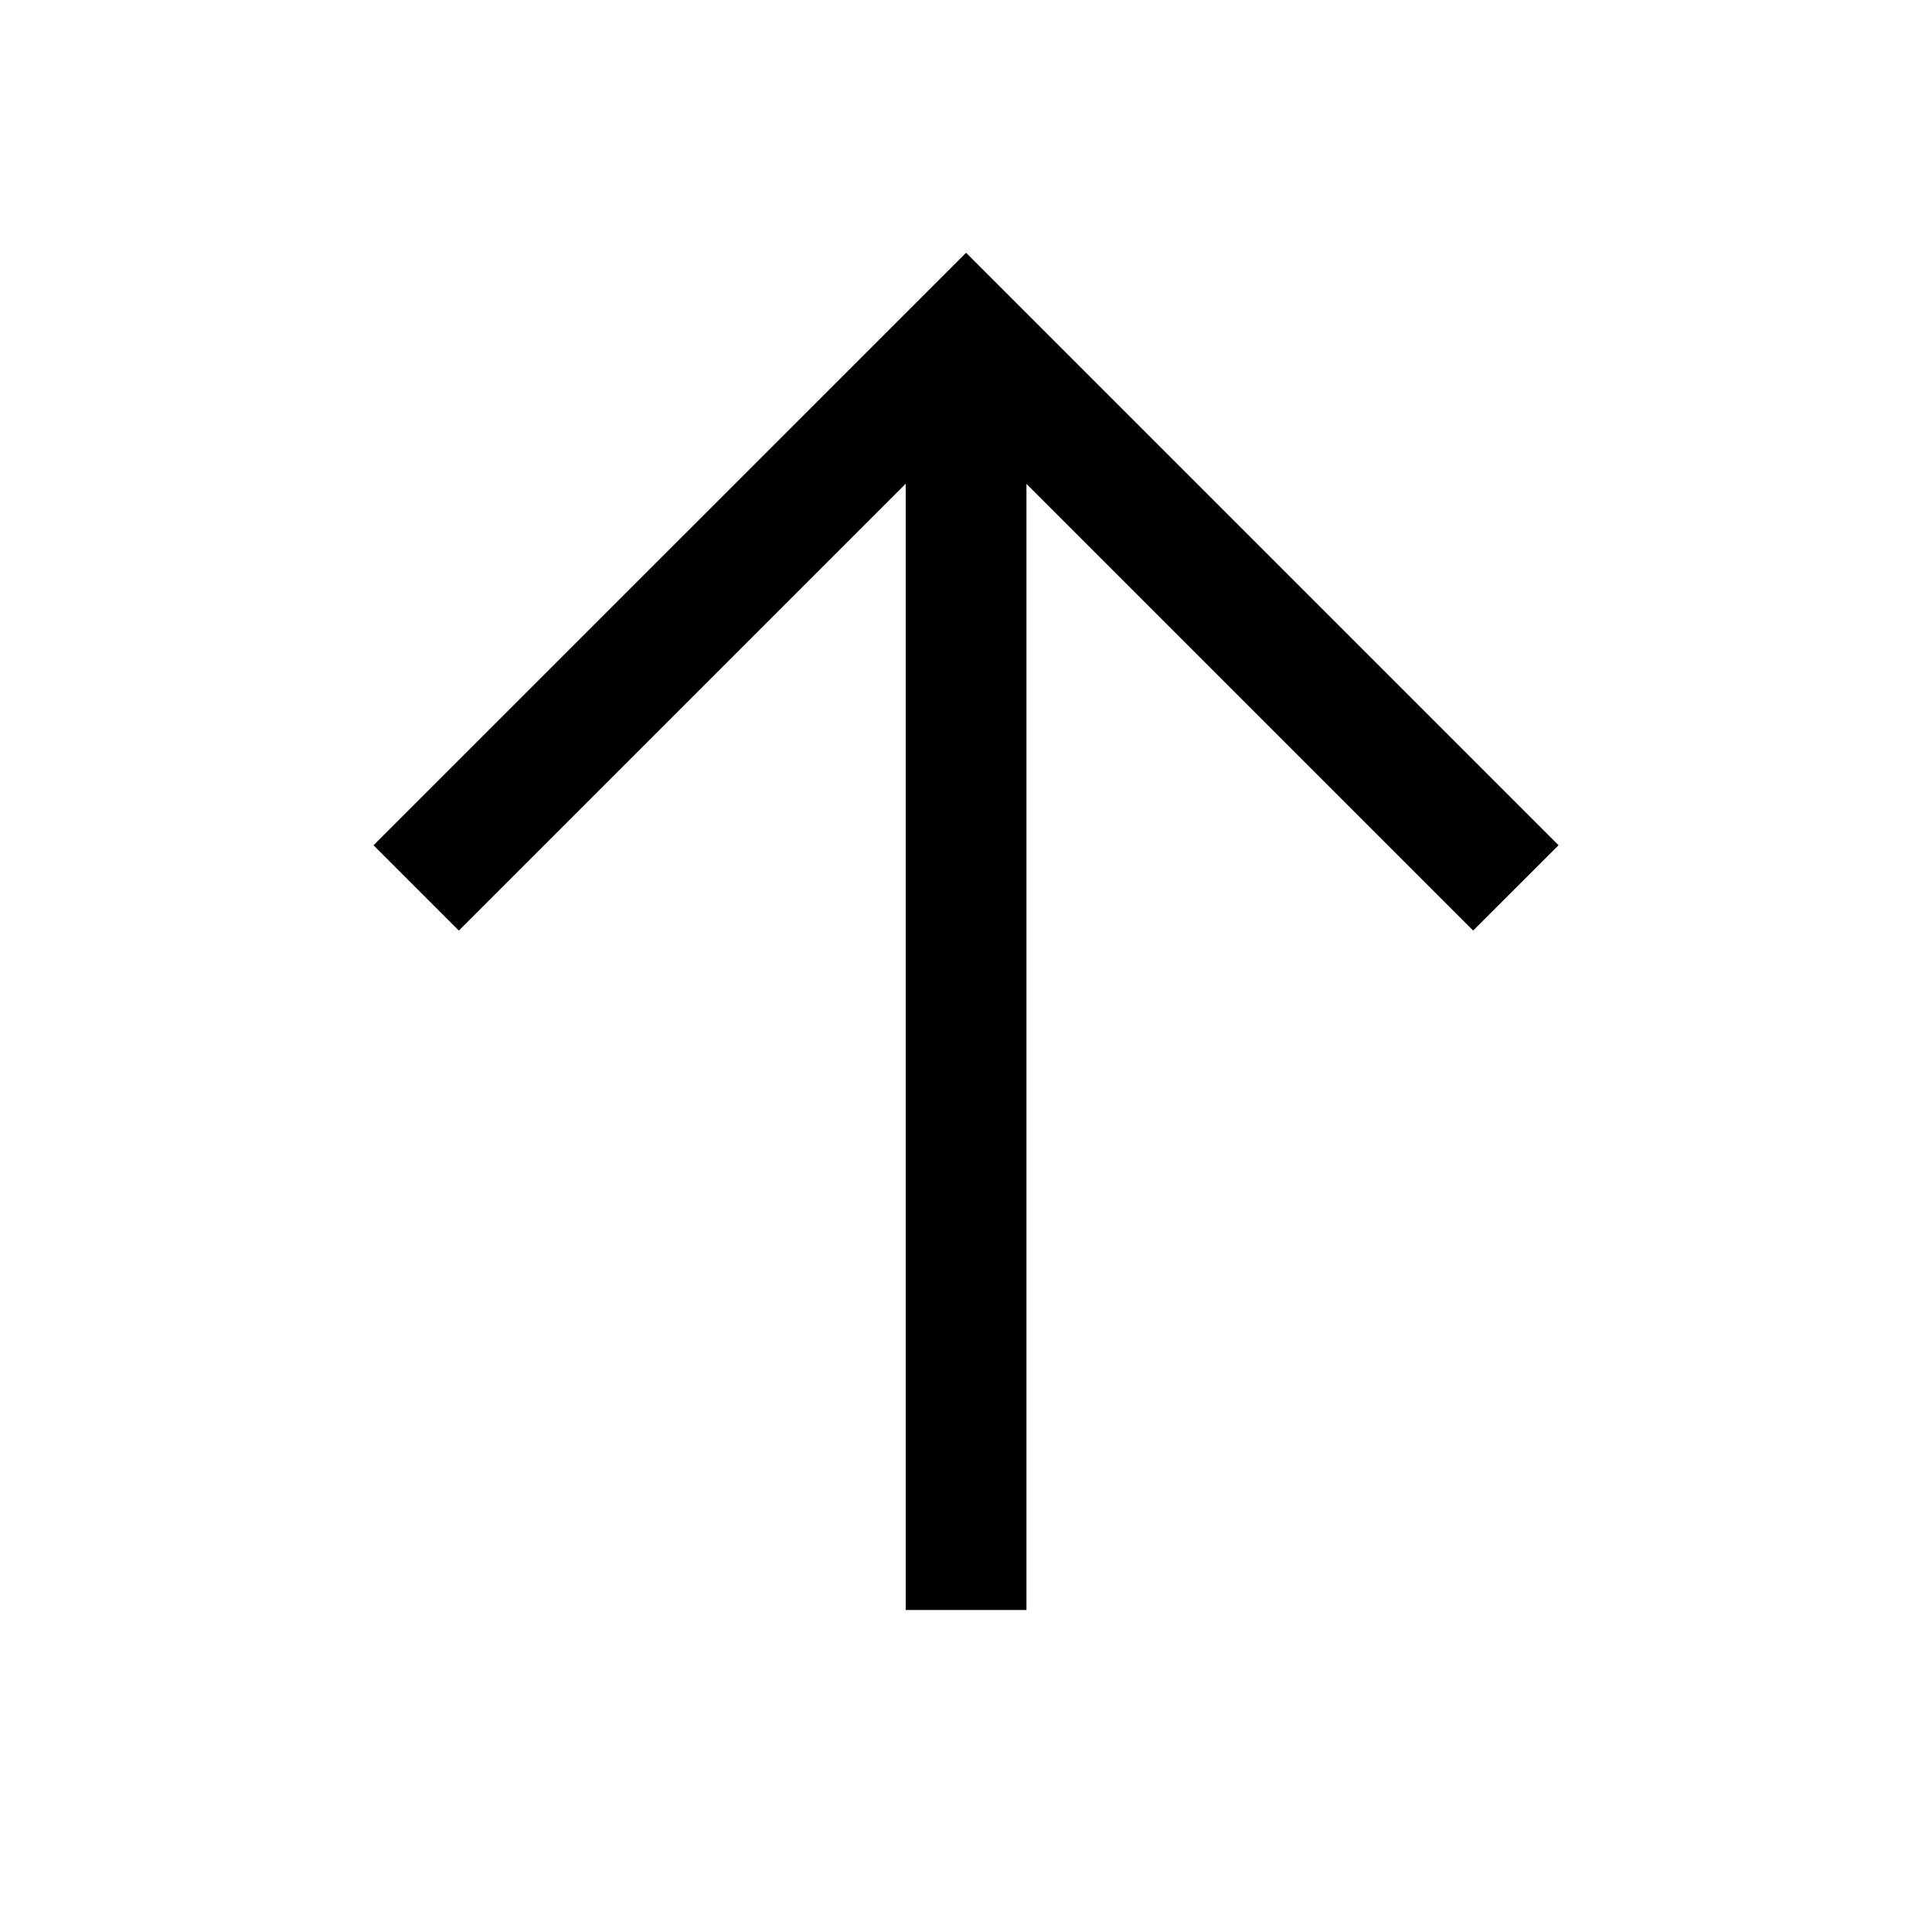 <svg width='24' height='24' fill='none' xmlns='http://www.w3.org/2000/svg'><path fill-rule='evenodd' clip-rule='evenodd' d='M19.361 10.5l-7.36-7.36L4.64 10.5l1.06 1.06 6.3-6.3 6.3 6.3 1.061-1.06z' fill='#000'/><path fill-rule='evenodd' clip-rule='evenodd' d='M12.751 5v15h-1.5V5h1.5z' fill='#000'/></svg>